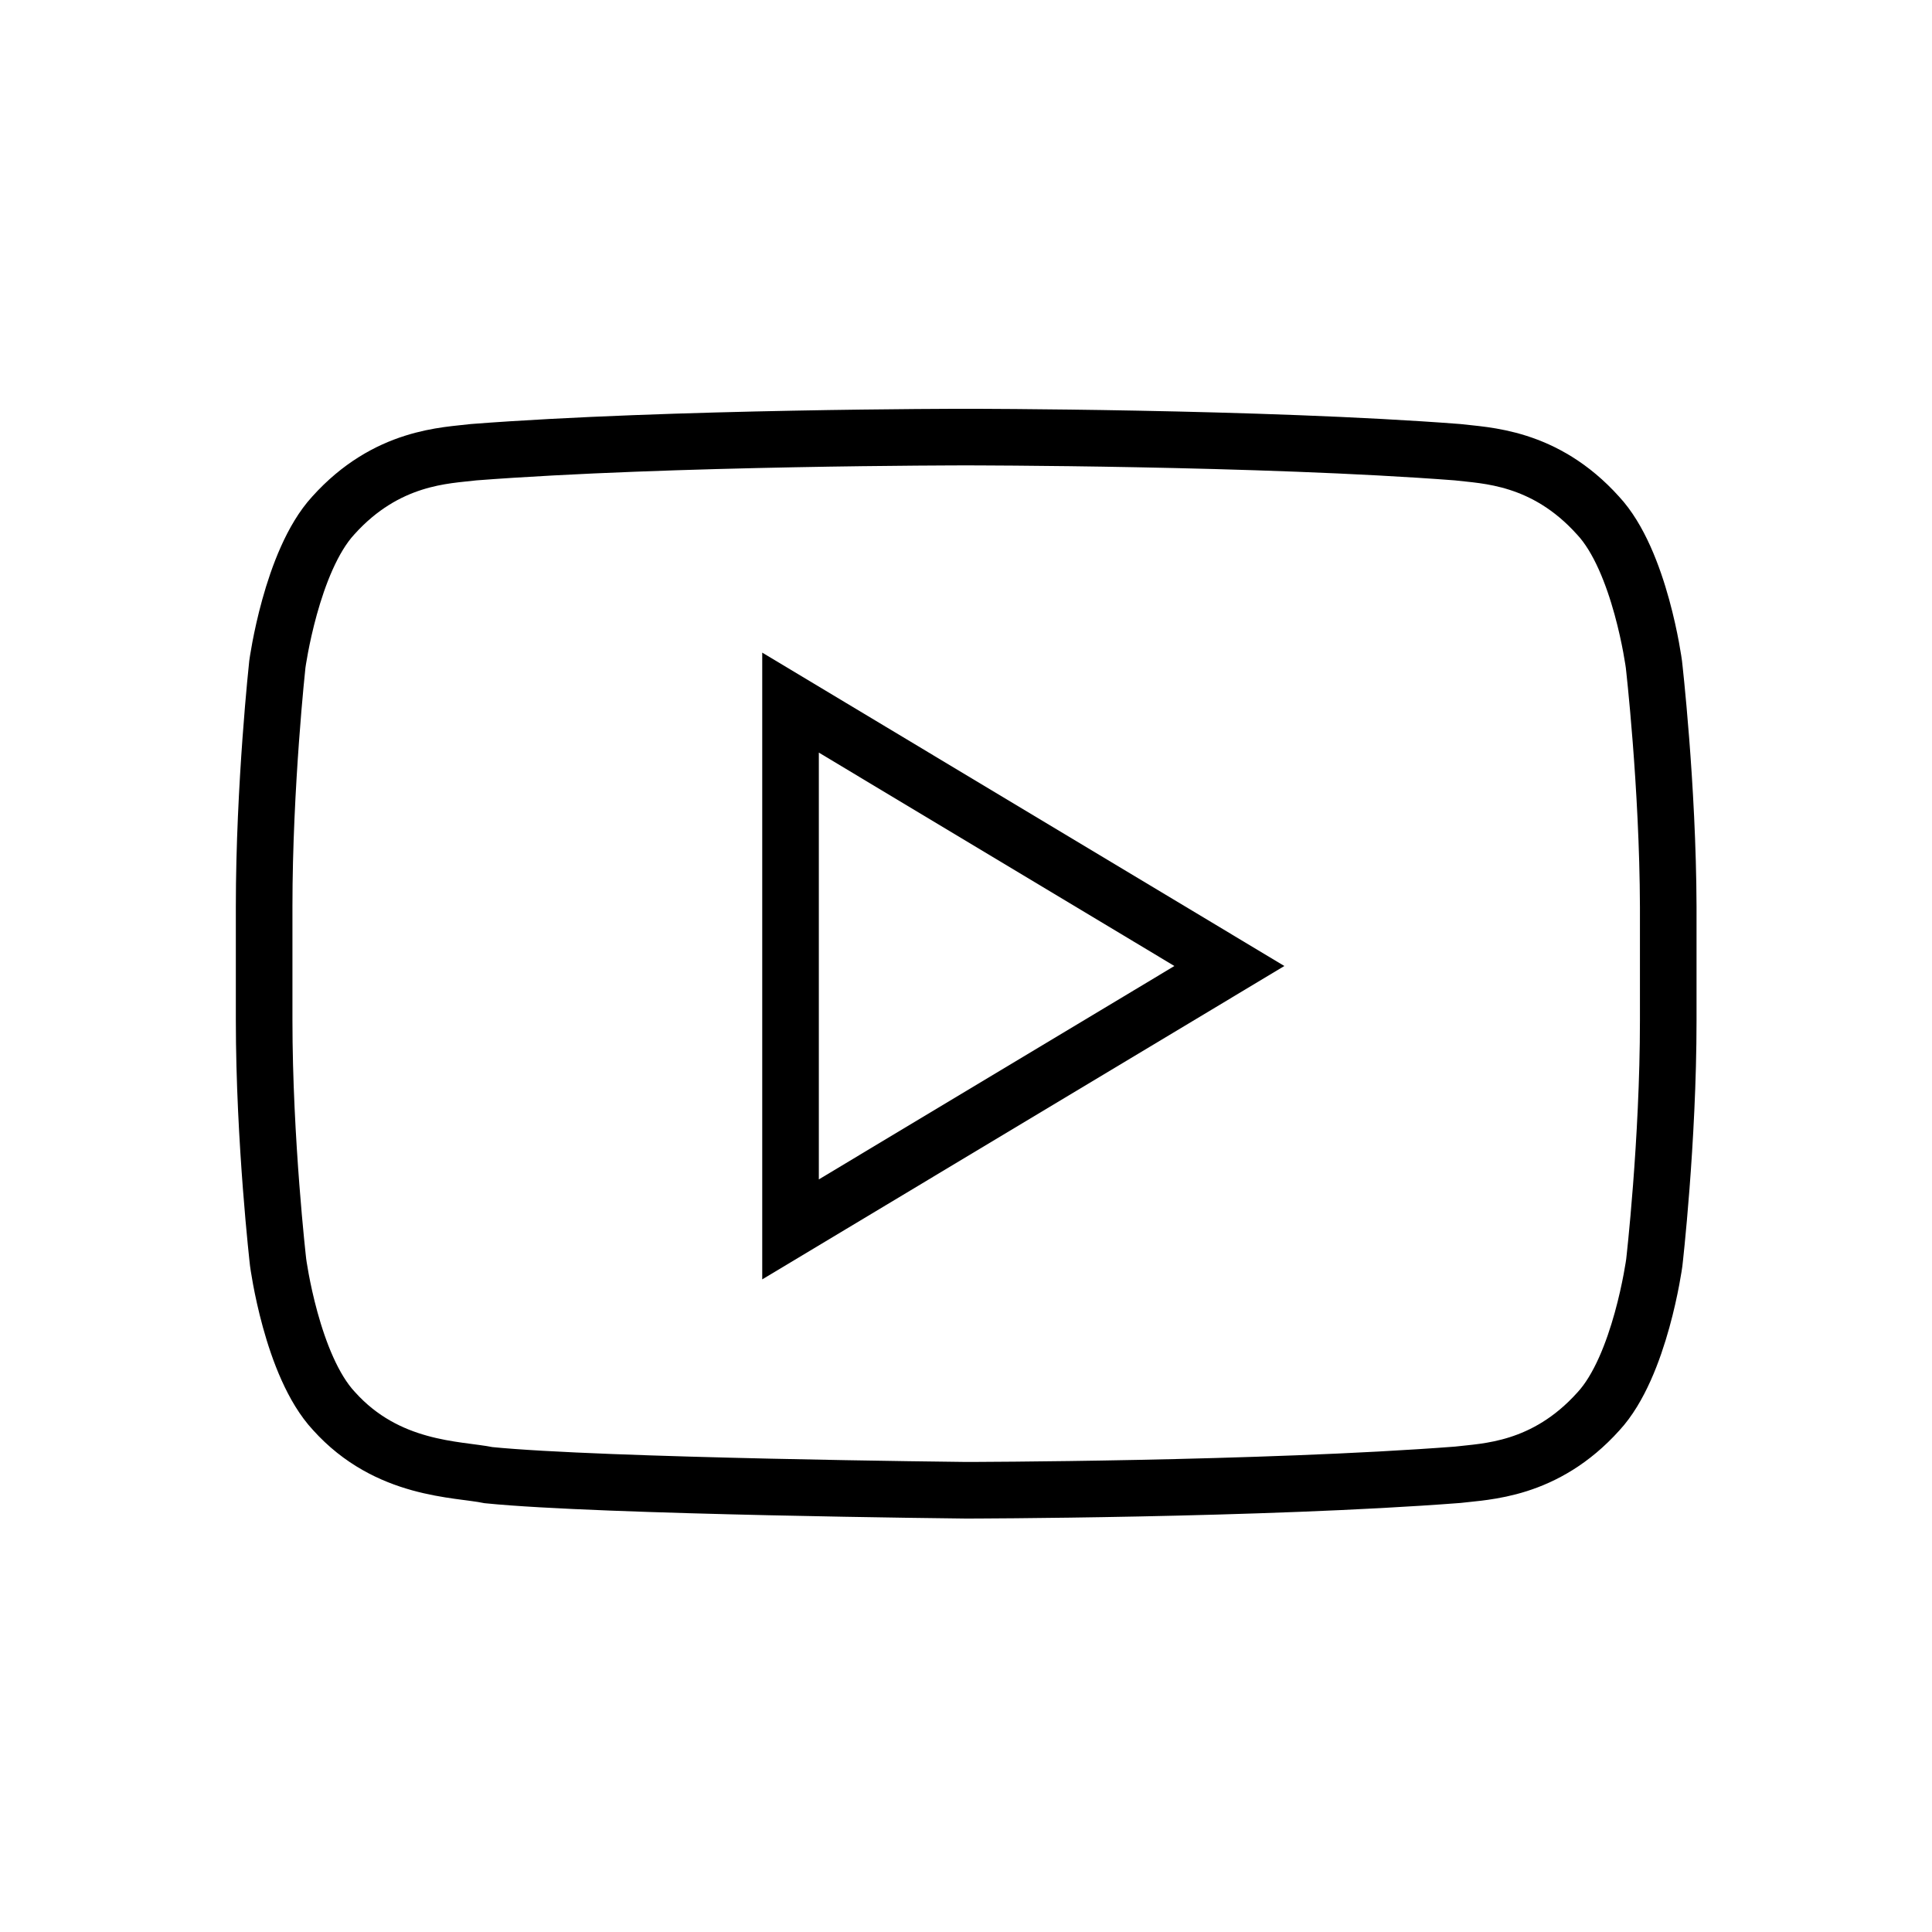 <svg width="512" height="512" xmlns="http://www.w3.org/2000/svg">

 <g>
  <title>background</title>
  <rect fill="none" id="canvas_background" height="402" width="582" y="-1" x="-1"/>
 </g>
 <g>
  <title>Layer 1</title>
  <path id="svg_2" stroke-width="15" stroke-miterlimit="10" stroke="#000000" fill="none" d="m438.3,176.033c0,0 -3.6,-27.4 -14.8,-39.4c-14.2,-15.8 -30,-15.9 -37.3,-16.8c-52.1,-4 -130.2,-4 -130.2,-4l-0.2,0c0,0 -78.1,0 -130.2,4c-7.3,0.9 -23.1,1 -37.3,16.8c-11.1,12.1 -14.8,39.4 -14.8,39.4s-3.5,32.1 -3.5,64.2l0,30.1c0,32.1 3.7,64.2 3.7,64.2s3.6,27.4 14.8,39.4c14.2,15.8 32.7,15.3 41,17c29.8,3 126.5,4 126.5,4s78.2,-0.1 130.3,-4.1c7.3,-0.9 23.1,-1 37.3,-16.8c11.1,-12 14.8,-39.4 14.8,-39.4s3.7,-32.1 3.7,-64.2l0,-30.1c-0.1,-32.2 -3.8,-64.3 -3.8,-64.3z"/>
  <polygon id="svg_3" stroke-width="15" stroke-miterlimit="10" stroke="#000000" points="209.5,186.2 209.5,325.8 325.8,256  " fill="none"/>
 </g>
</svg>